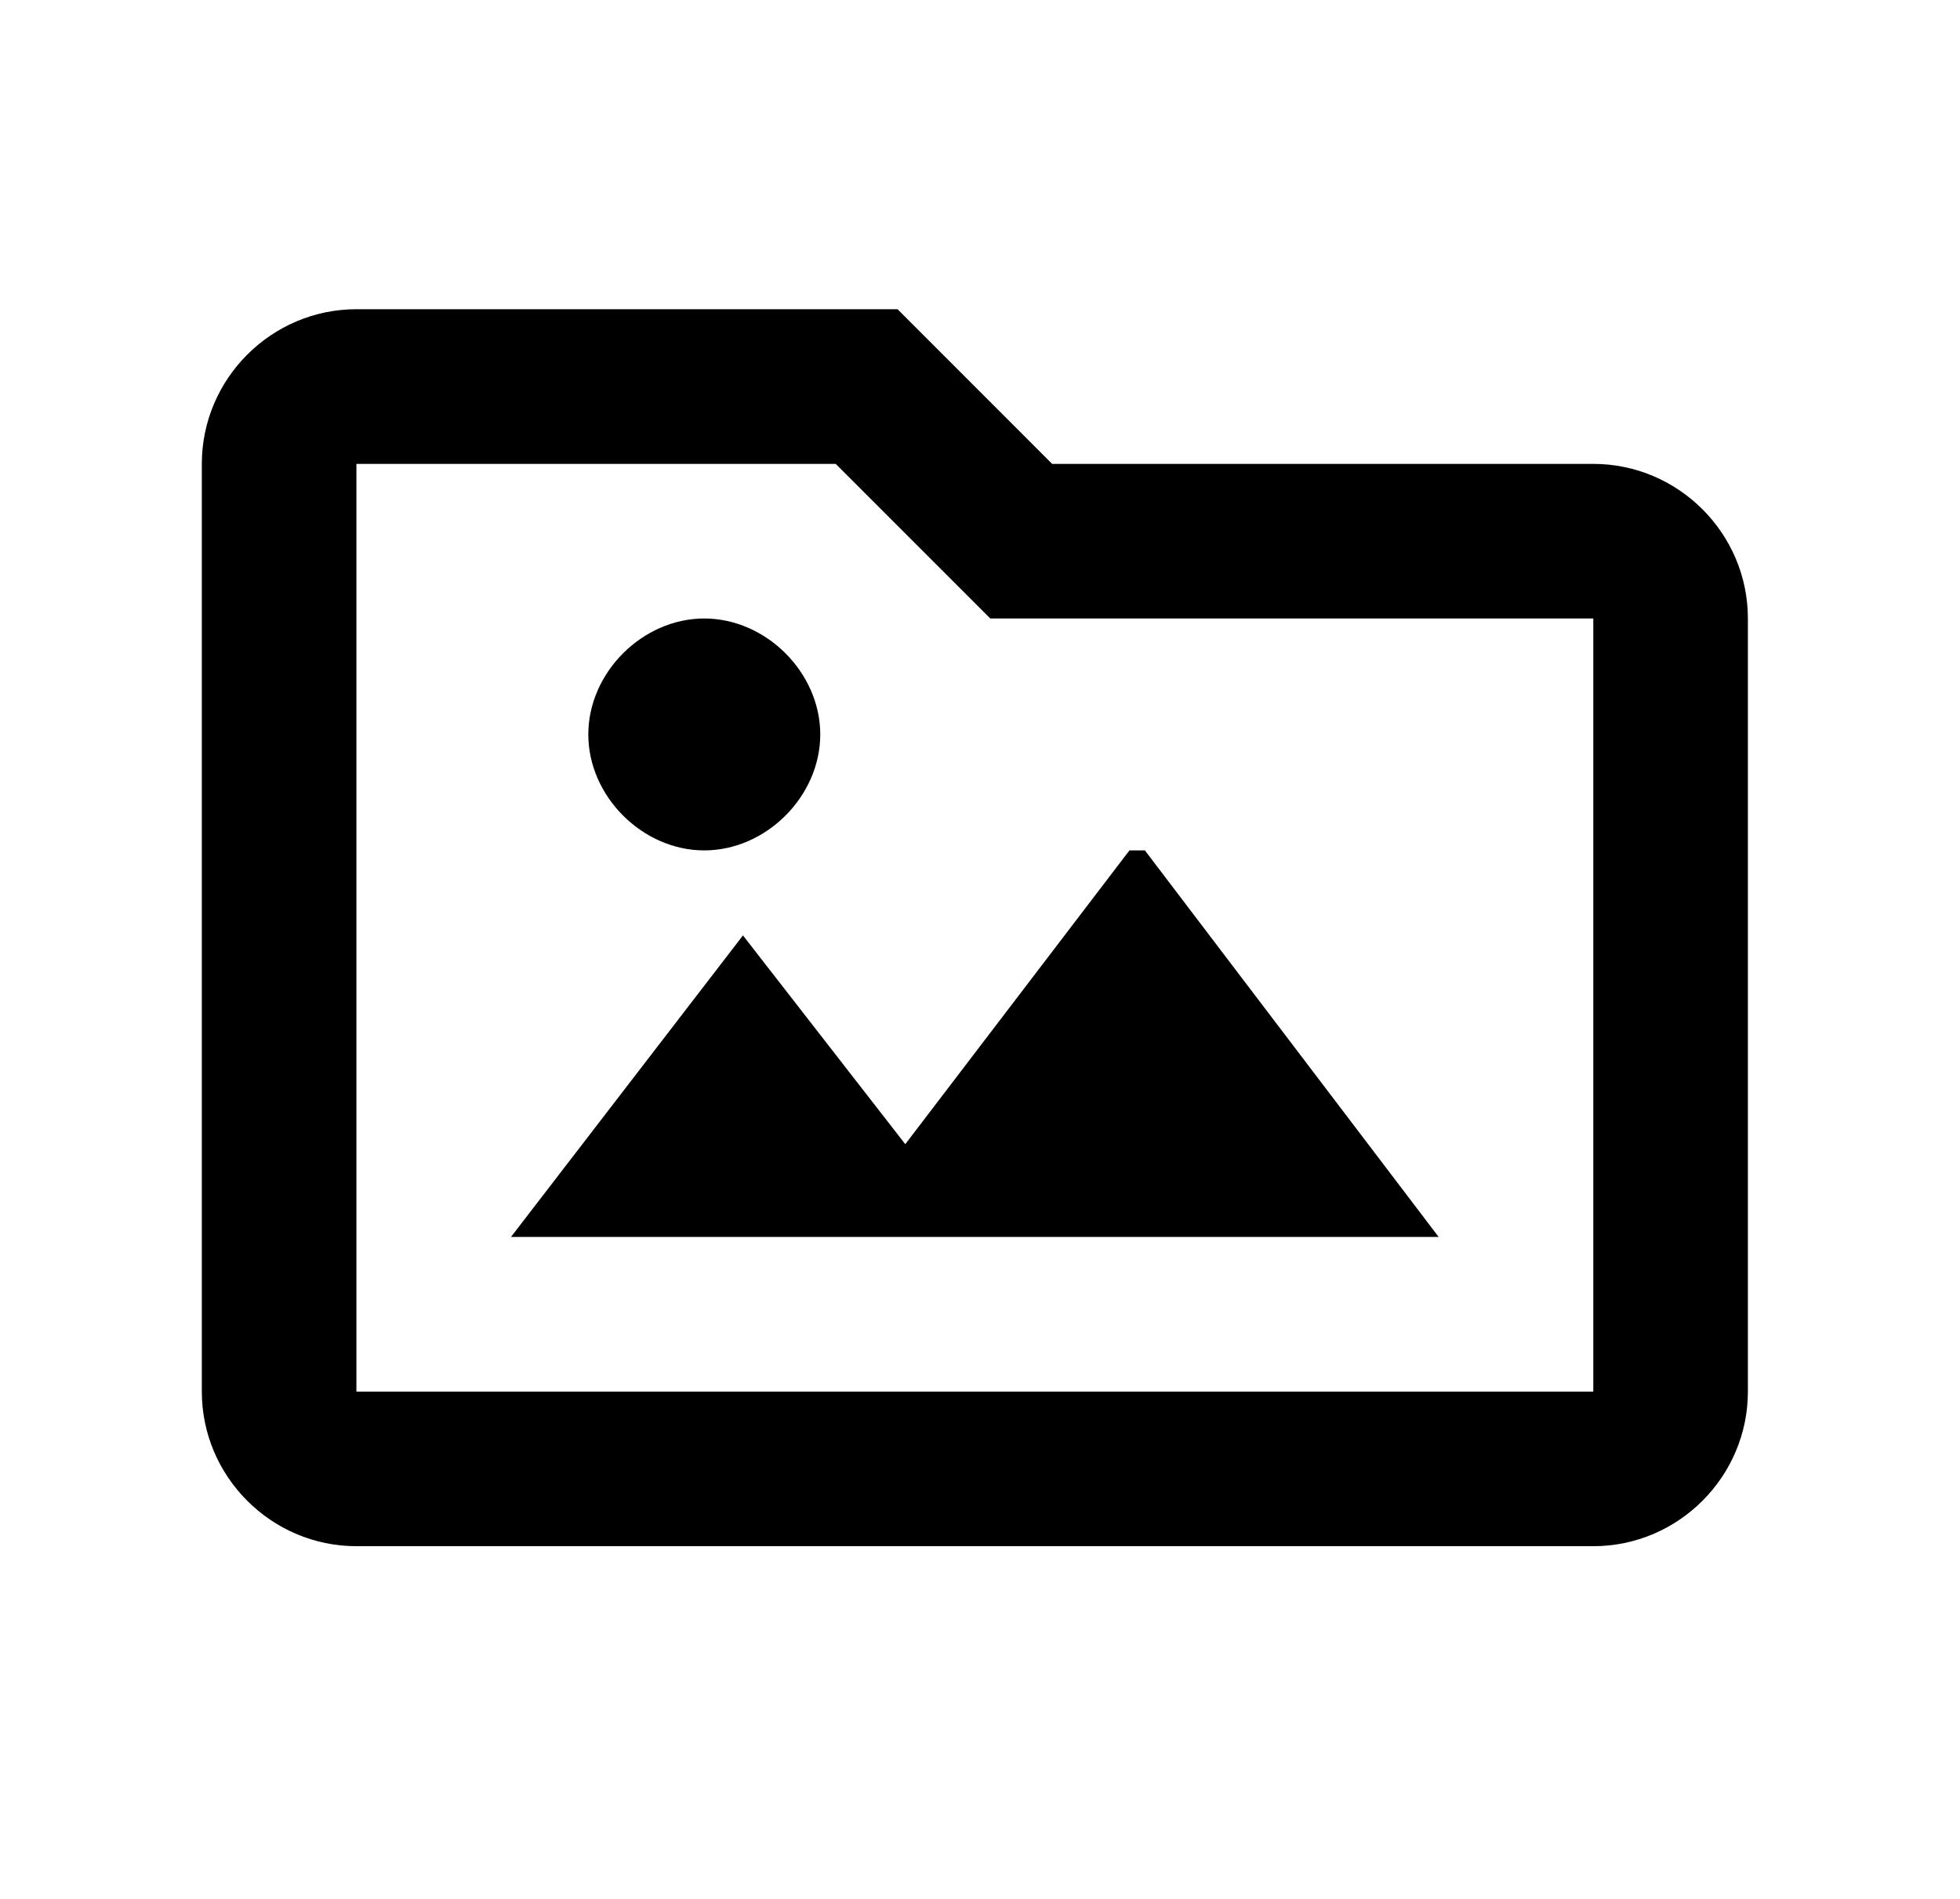 <svg width="32" height="31" viewBox="0 0 32 31" fill="none" xmlns="http://www.w3.org/2000/svg">
<path d="M26.013 7.573H17.178L14.654 5.048H5.819C4.431 5.048 3.295 6.184 3.295 7.573V22.718C3.295 24.106 4.431 25.242 5.819 25.242H26.013C27.401 25.242 28.537 24.106 28.537 22.718V10.097C28.537 8.708 27.401 7.573 26.013 7.573ZM26.013 22.718H5.819V7.573H13.644L16.168 10.097H26.013V22.718ZM23.488 20.193L18.692 13.883H18.44L14.78 18.679L12.13 15.271L8.343 20.193H23.488ZM13.392 11.99C13.392 10.98 12.508 10.097 11.498 10.097C10.489 10.097 9.605 10.98 9.605 11.99C9.605 12.999 10.489 13.883 11.498 13.883C12.508 13.883 13.392 12.999 13.392 11.99Z" fill="black"/>
</svg>
